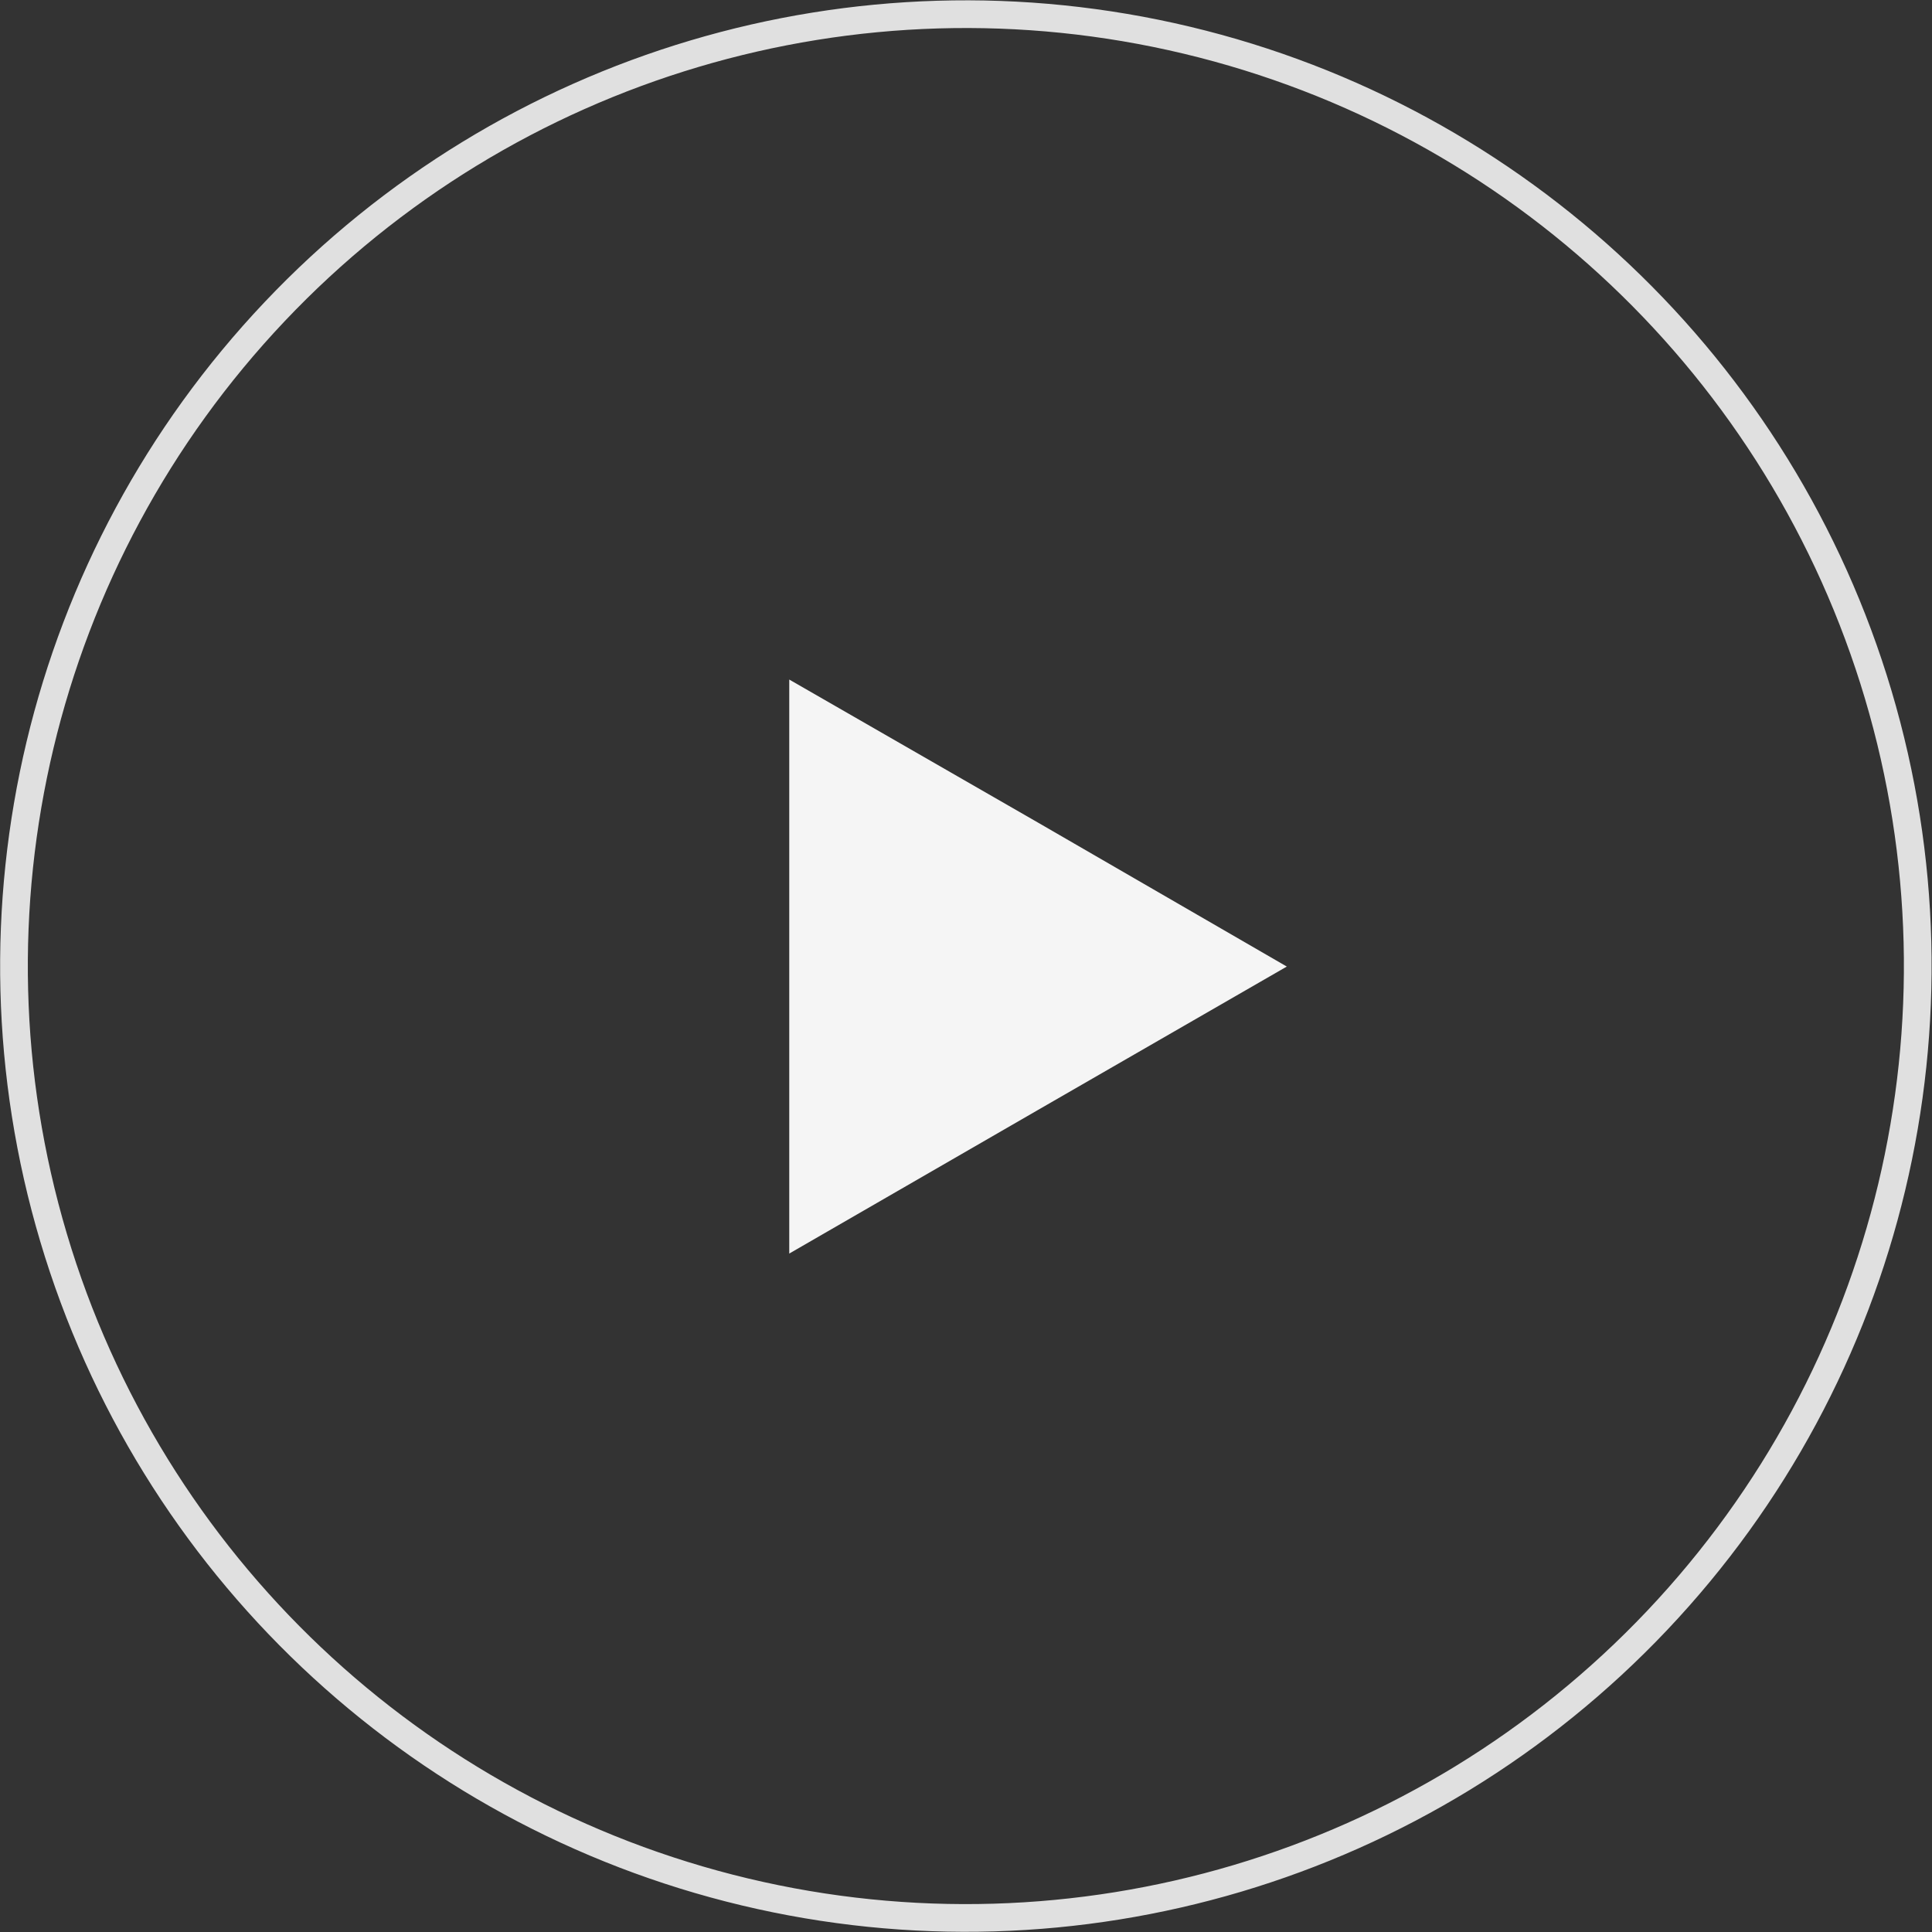 <svg xmlns="http://www.w3.org/2000/svg" viewBox="0 0 69.74 69.74"><rect x="0" y="0" width="69.74" height="69.74" fill="#333333" stroke="none"/><defs><style>.cls-1{fill:none;stroke:#e0e0e0;stroke-miterlimit:10;}.cls-2{fill:#f5f5f5;}</style></defs><g id="Layer_2" data-name="Layer 2"><g id="Layer_1-2" data-name="Layer 1"><circle class="cls-1" cx="34.87" cy="34.87" r="34.36" transform="translate(-7.15 60.69) rotate(-76.57)"/><polygon class="cls-2" points="46.45 34.89 37.48 40.06 28.49 45.25 28.49 34.89 28.49 24.53 37.48 29.7 46.45 34.89"/></g></g></svg>